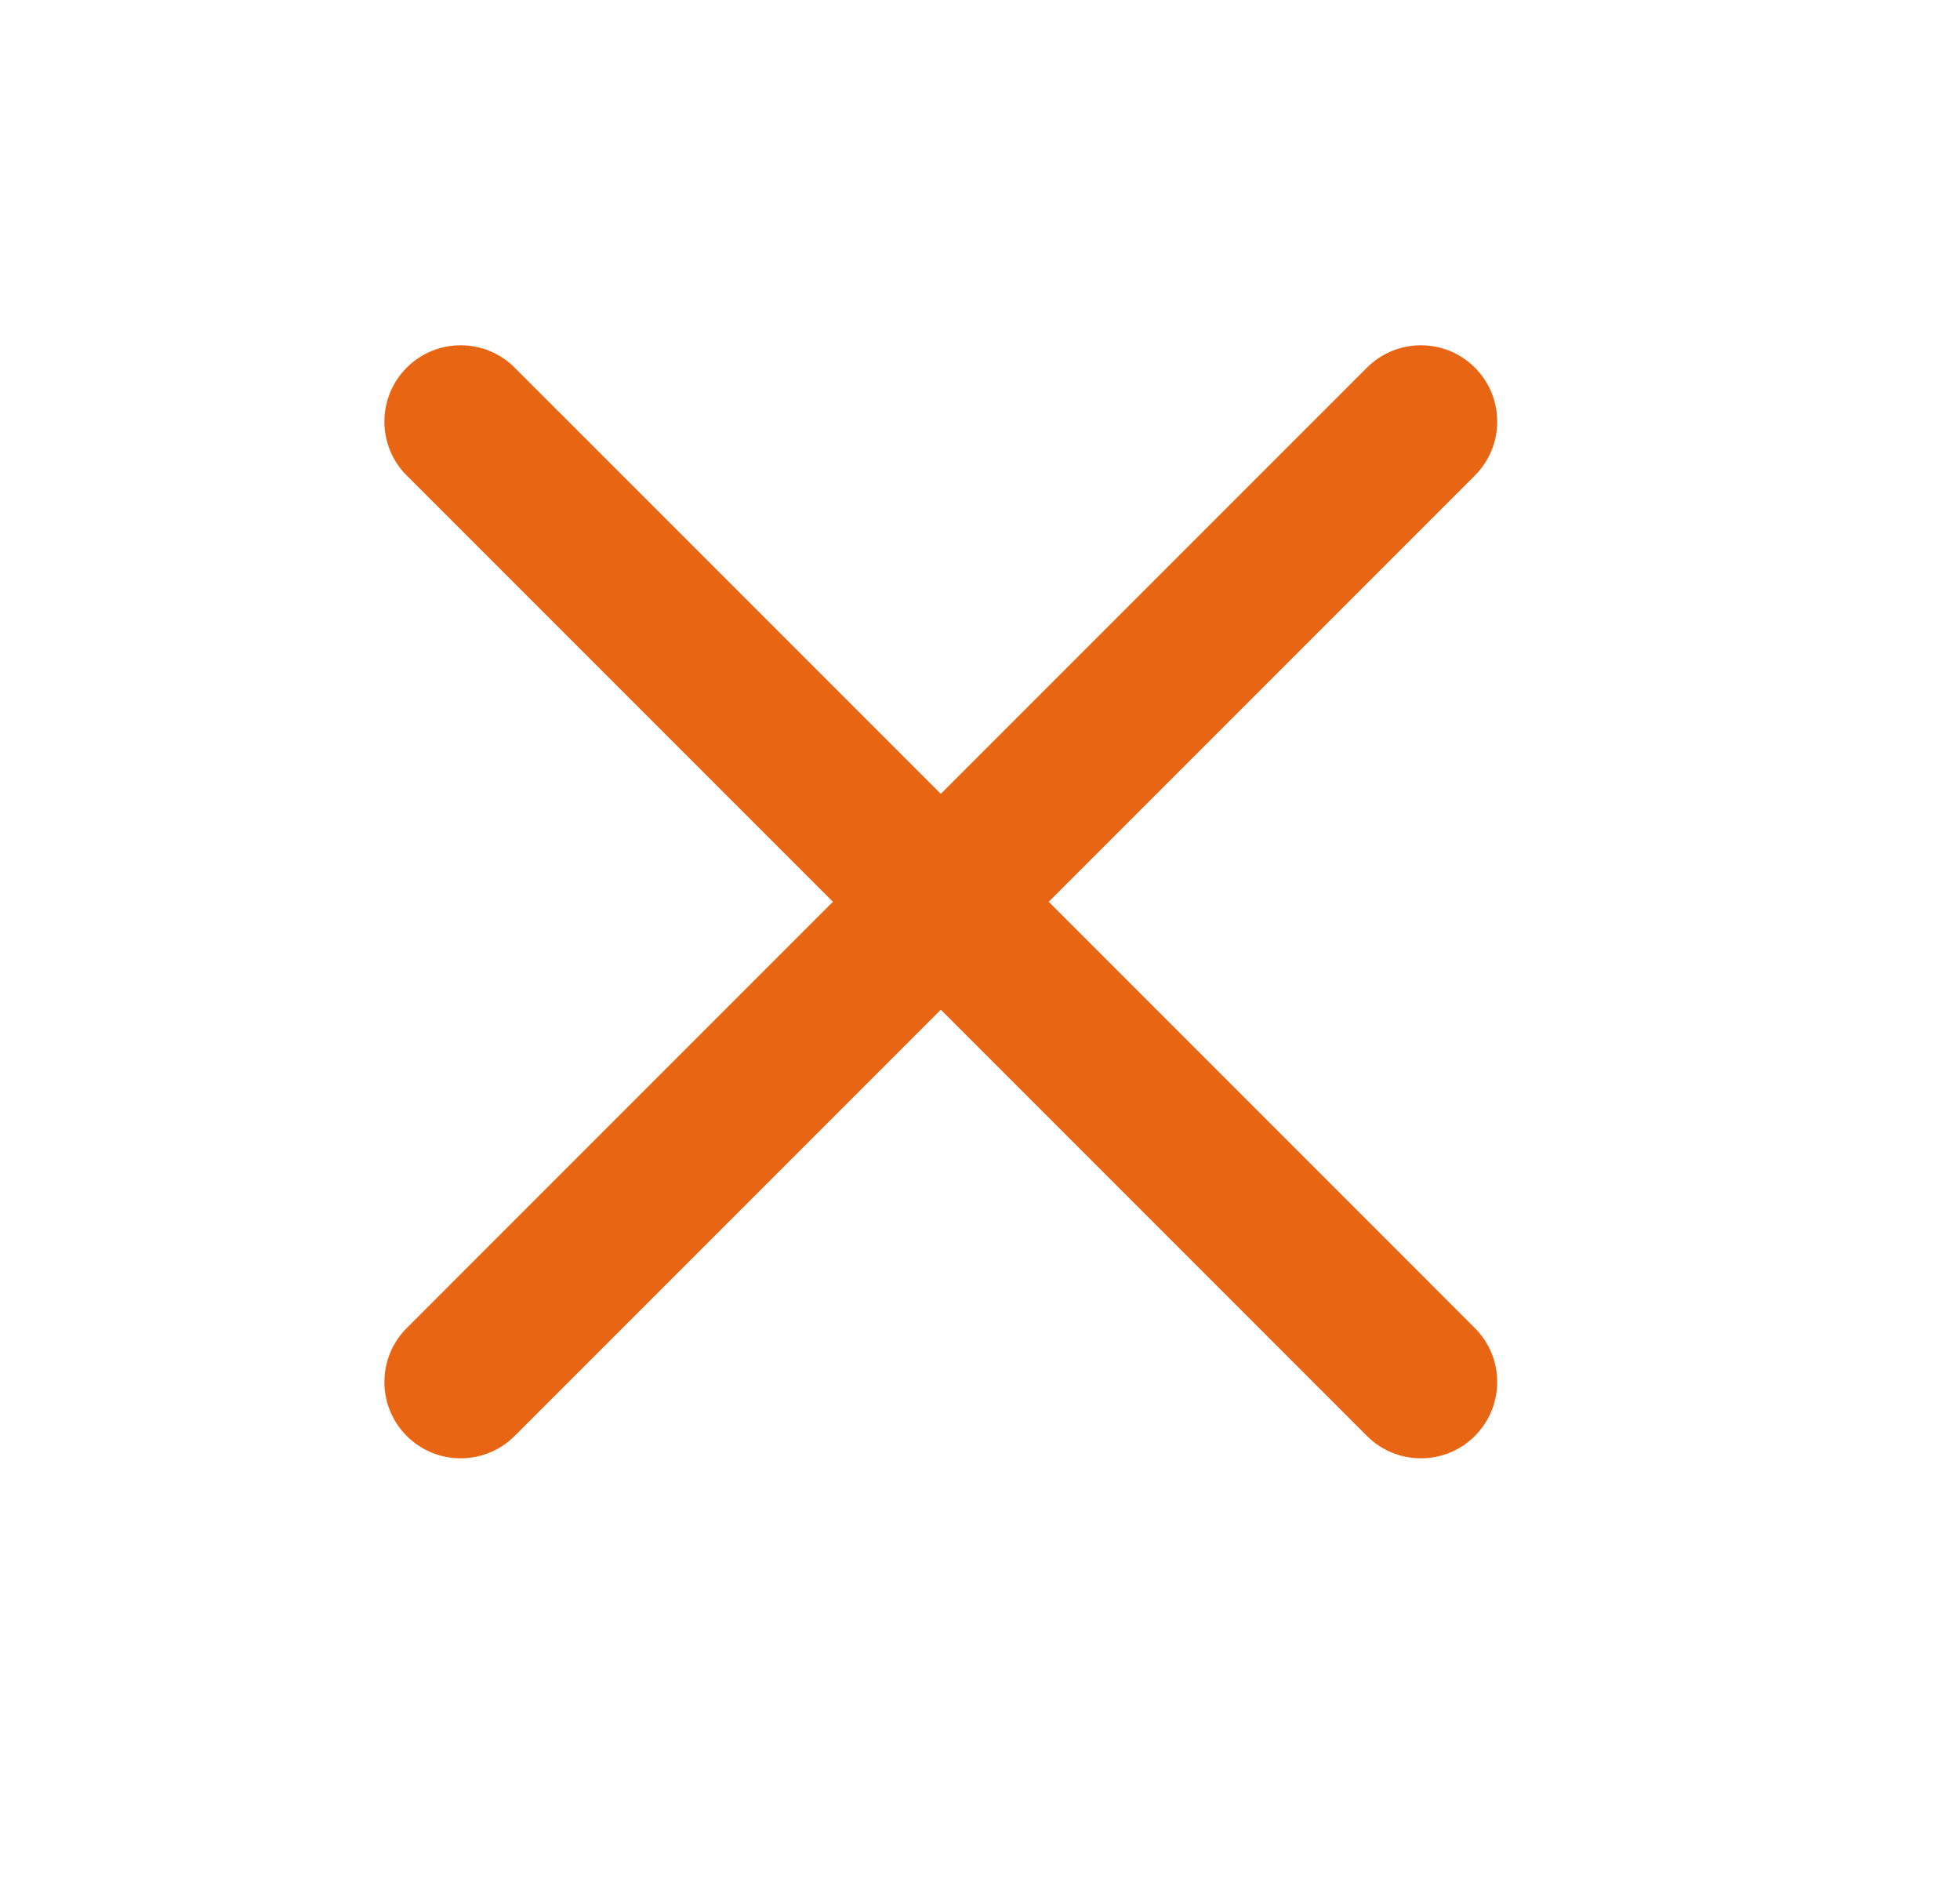 <svg width="25" height="24" viewBox="0 0 25 24" fill="none" xmlns="http://www.w3.org/2000/svg">
<path d="M12 12.876L17.436 18.312C17.816 18.692 18.432 18.692 18.812 18.312C19.192 17.932 19.192 17.316 18.812 16.936L13.376 11.5L18.812 6.064C19.192 5.684 19.192 5.068 18.812 4.688C18.432 4.308 17.816 4.308 17.436 4.688L12 10.124L6.564 4.688C6.184 4.308 5.568 4.308 5.188 4.688C4.808 5.068 4.808 5.684 5.188 6.064L10.624 11.5L5.188 16.936C4.808 17.316 4.808 17.932 5.188 18.312C5.568 18.692 6.184 18.692 6.564 18.312L12 12.876Z" fill="#E86513"/>
</svg>
